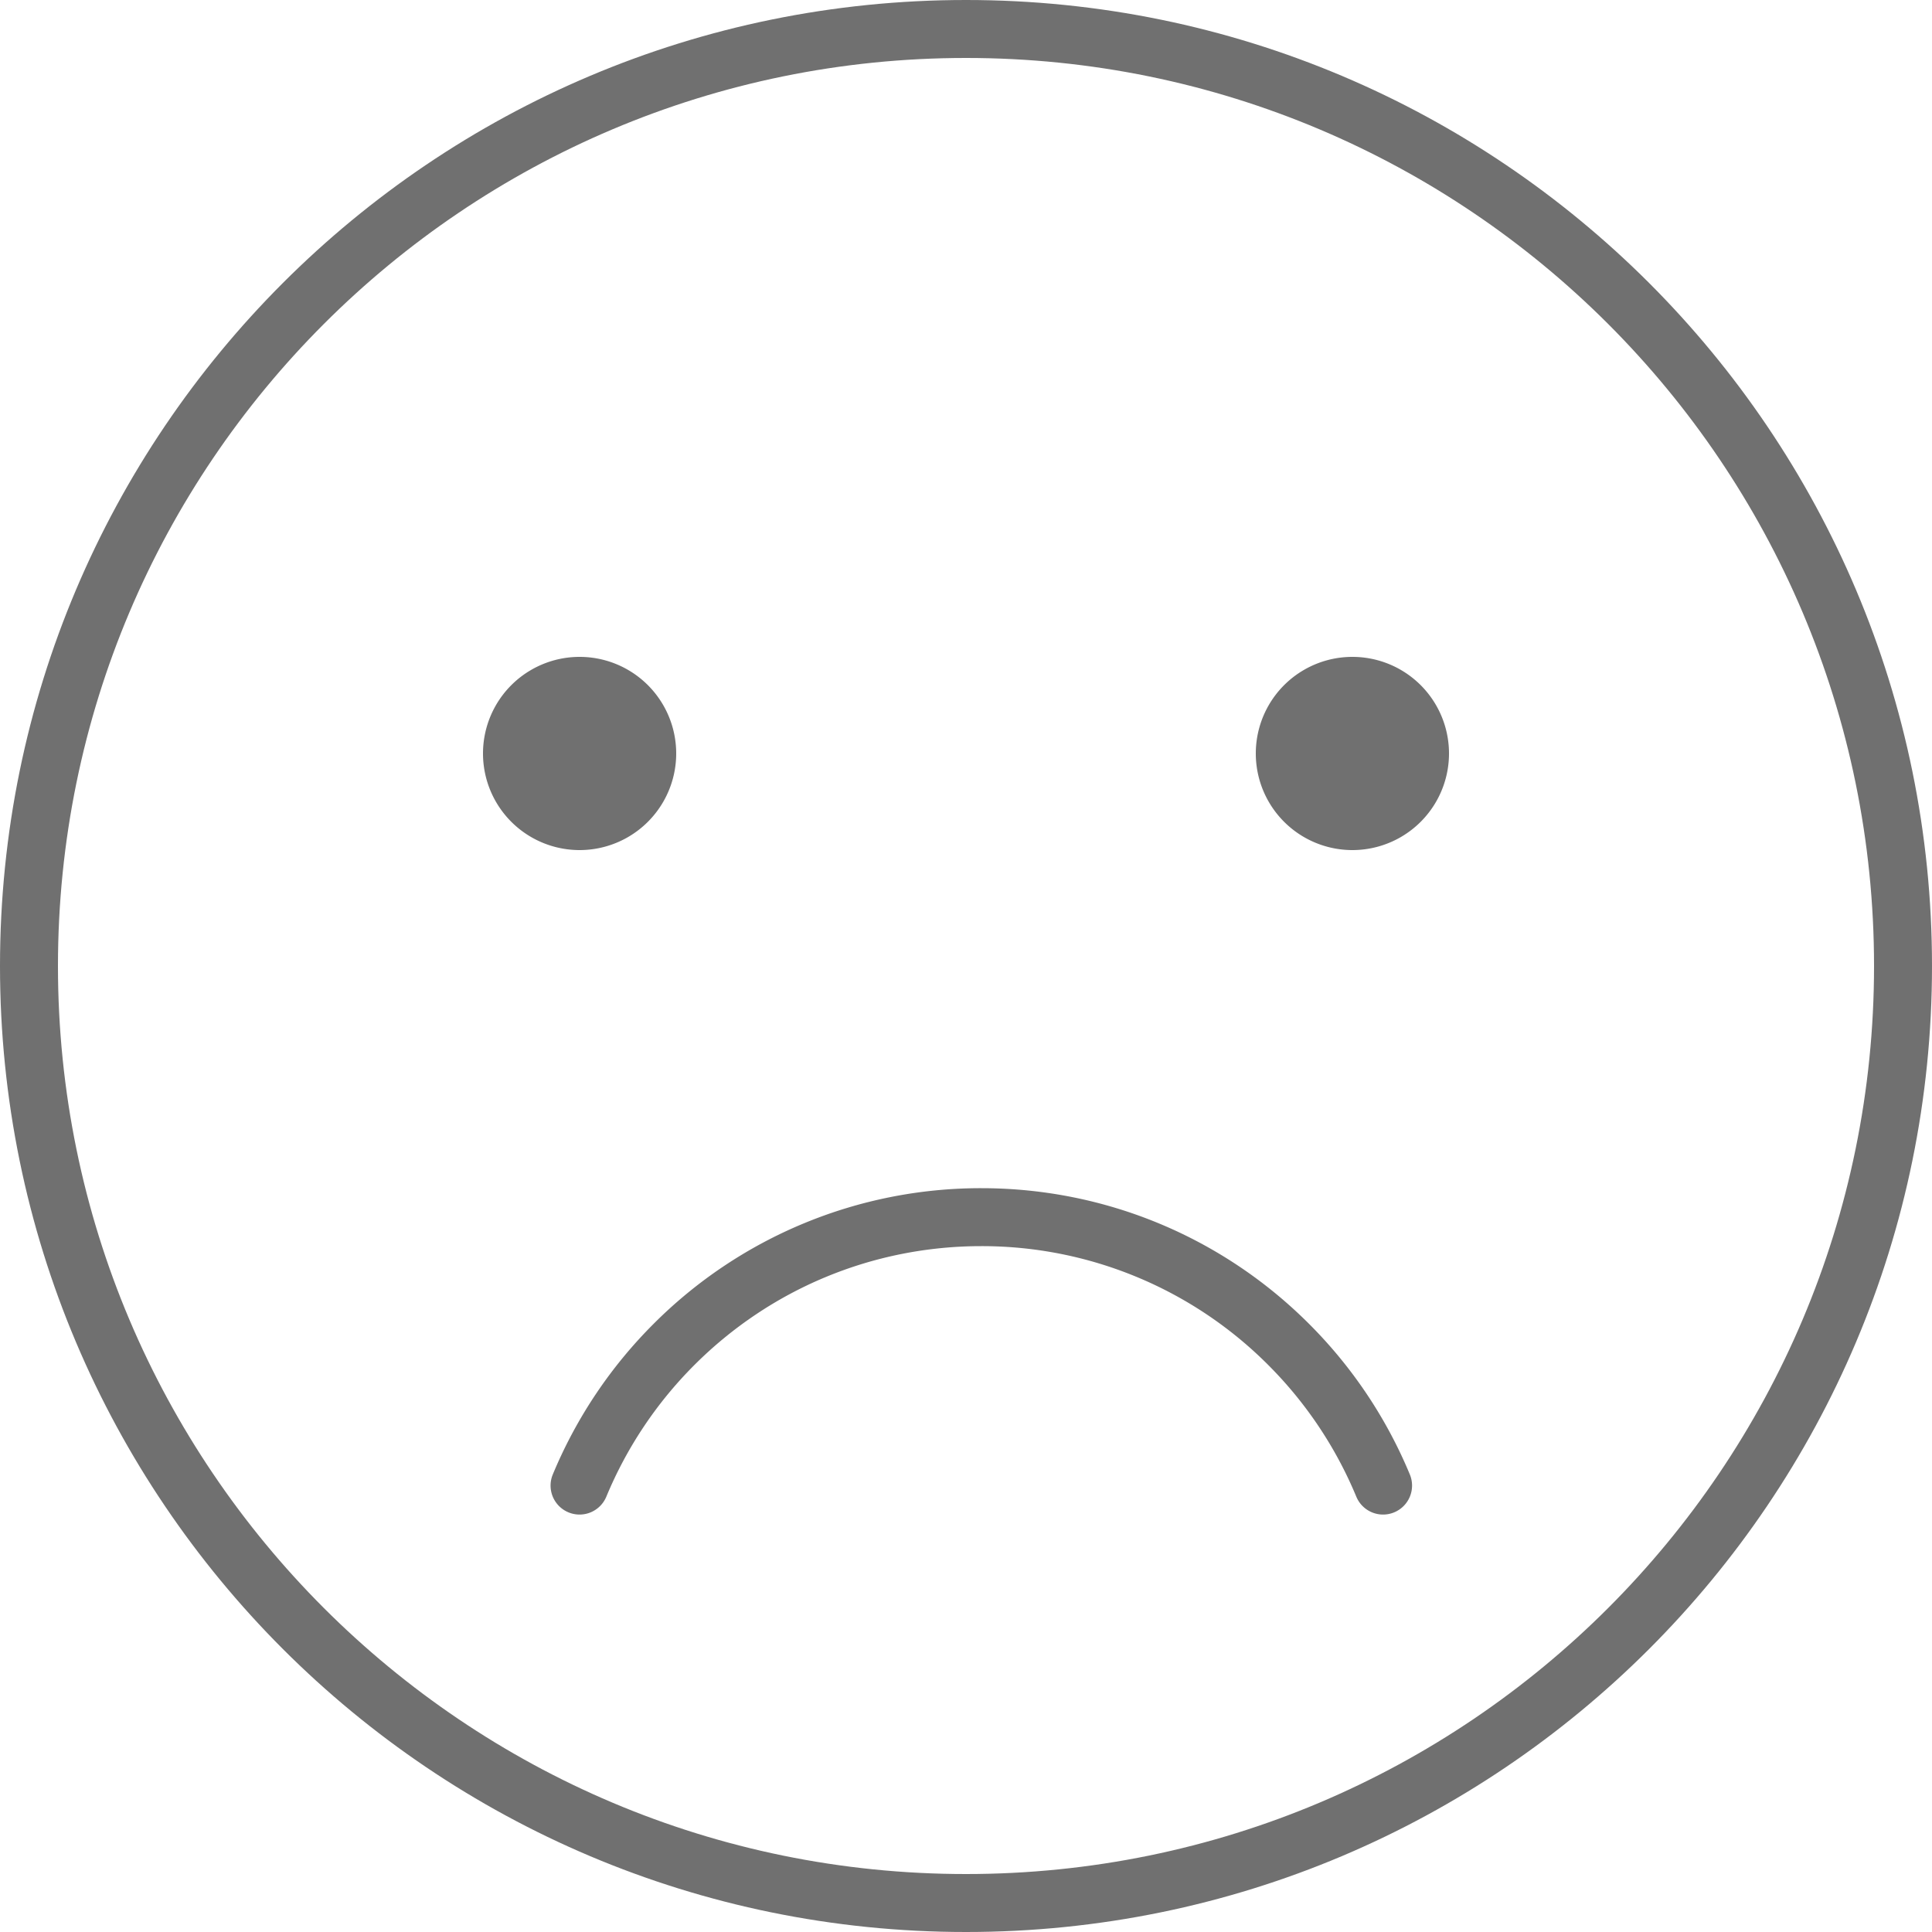 <?xml version="1.0" standalone="no"?><!DOCTYPE svg PUBLIC "-//W3C//DTD SVG 1.1//EN" "http://www.w3.org/Graphics/SVG/1.1/DTD/svg11.dtd"><svg t="1535690909379" class="icon" style="" viewBox="0 0 1024 1024" version="1.1" xmlns="http://www.w3.org/2000/svg" p-id="6758" xmlns:xlink="http://www.w3.org/1999/xlink" width="64" height="64"><defs><style type="text/css"></style></defs><path d="M512 993.28c265.813 0 481.28-215.467 481.28-481.28 0-265.813-215.467-481.28-481.28-481.28C246.187 30.72 30.72 246.187 30.72 512c0 265.813 215.467 481.28 481.28 481.28zM512 1024C229.227 1024 0 794.773 0 512S229.227 0 512 0s512 229.227 512 512-229.227 512-512 512z" fill="#707070" p-id="6759"></path><path d="M747.221 781.44a15.36 15.36 0 1 1-28.373 11.776 215.381 215.381 0 0 0-46.677-69.76 214.272 214.272 0 0 0-152.043-62.976c-57.813 0-112 22.912-152.064 62.976a215.381 215.381 0 0 0-46.677 69.76 15.36 15.36 0 1 1-28.373-11.776 246.101 246.101 0 0 1 53.333-79.701 244.992 244.992 0 0 1 173.781-71.979c66.048 0 128 26.197 173.76 71.979a246.101 246.101 0 0 1 53.333 79.701z" fill="#707070" p-id="6760"></path><path d="M307.2 399.36m-51.2 0a51.2 51.2 0 1 0 102.4 0 51.2 51.2 0 1 0-102.4 0Z" fill="#707070" p-id="6761"></path><path d="M716.8 399.36m-51.2 0a51.2 51.2 0 1 0 102.4 0 51.2 51.2 0 1 0-102.4 0Z" fill="#707070" p-id="6762"></path></svg>
